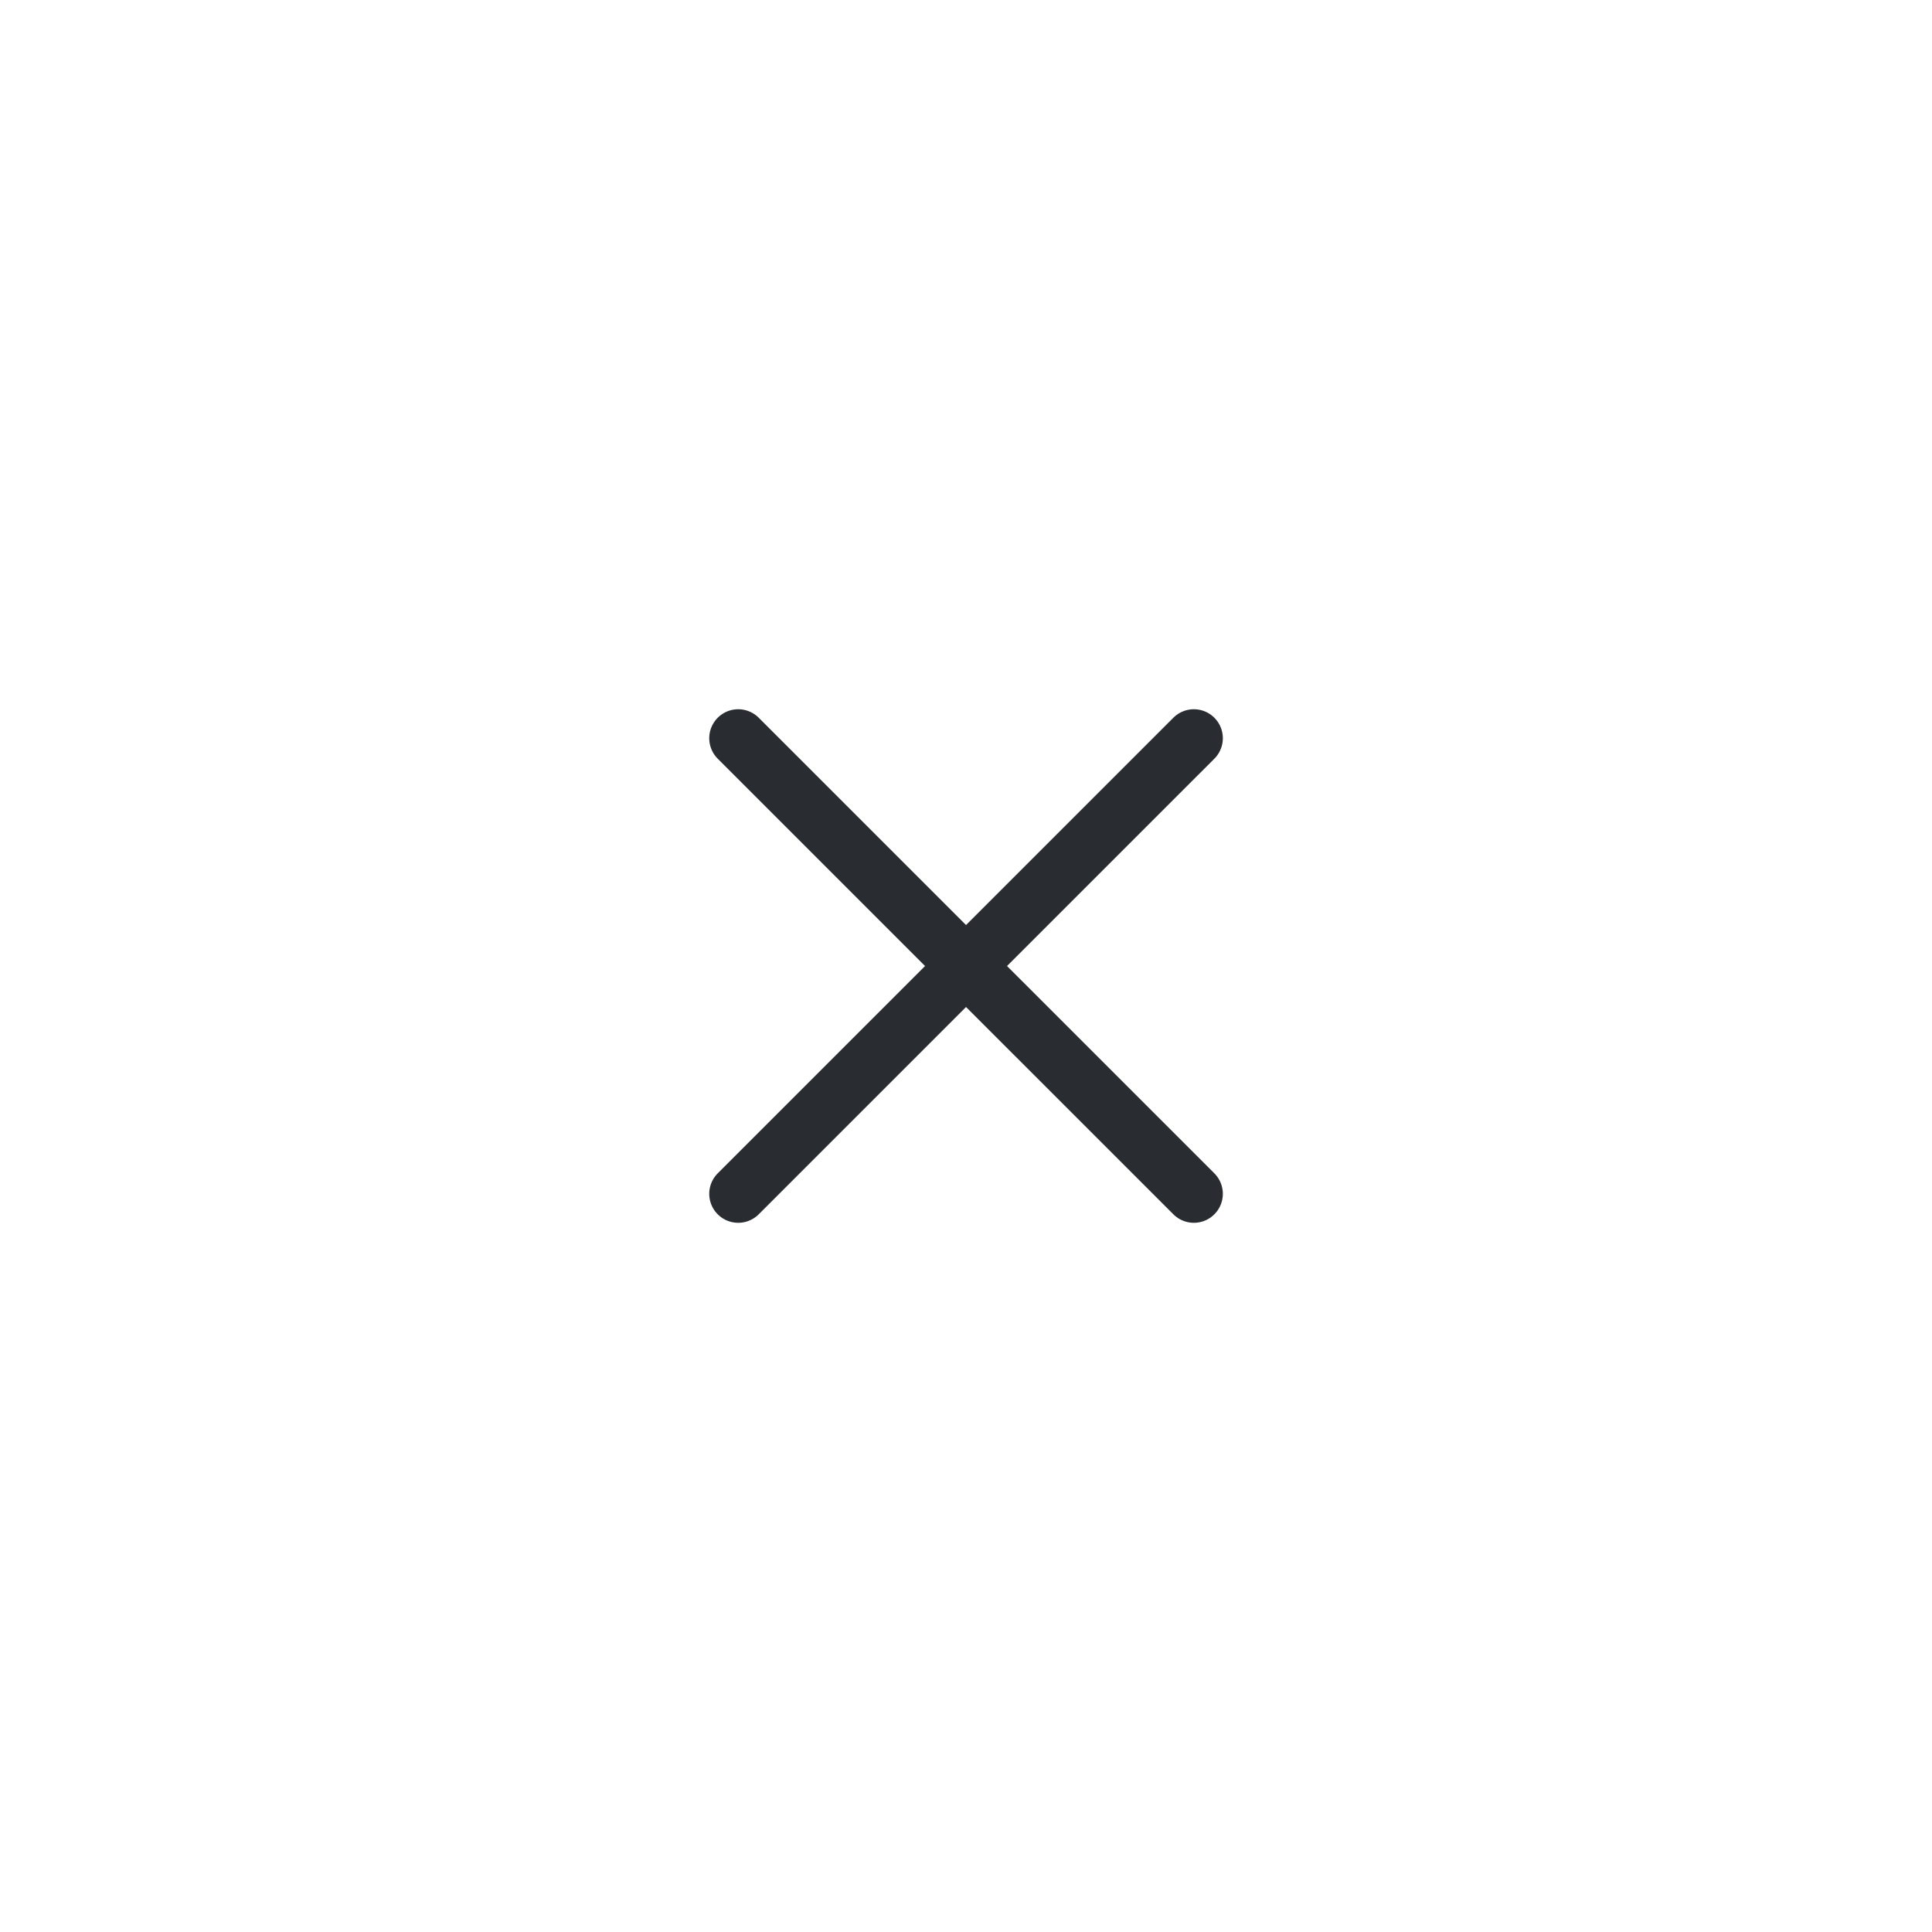 <svg width="50" height="50" viewBox="0 0 50 50" fill="none" xmlns="http://www.w3.org/2000/svg">
<path d="M19.105 30.896L30.897 19.105" stroke="#292D32" stroke-width="1.5" stroke-linecap="round" stroke-linejoin="round"/>
<path d="M30.897 30.896L19.105 19.105" stroke="#292D32" stroke-width="1.5" stroke-linecap="round" stroke-linejoin="round"/>
</svg>
